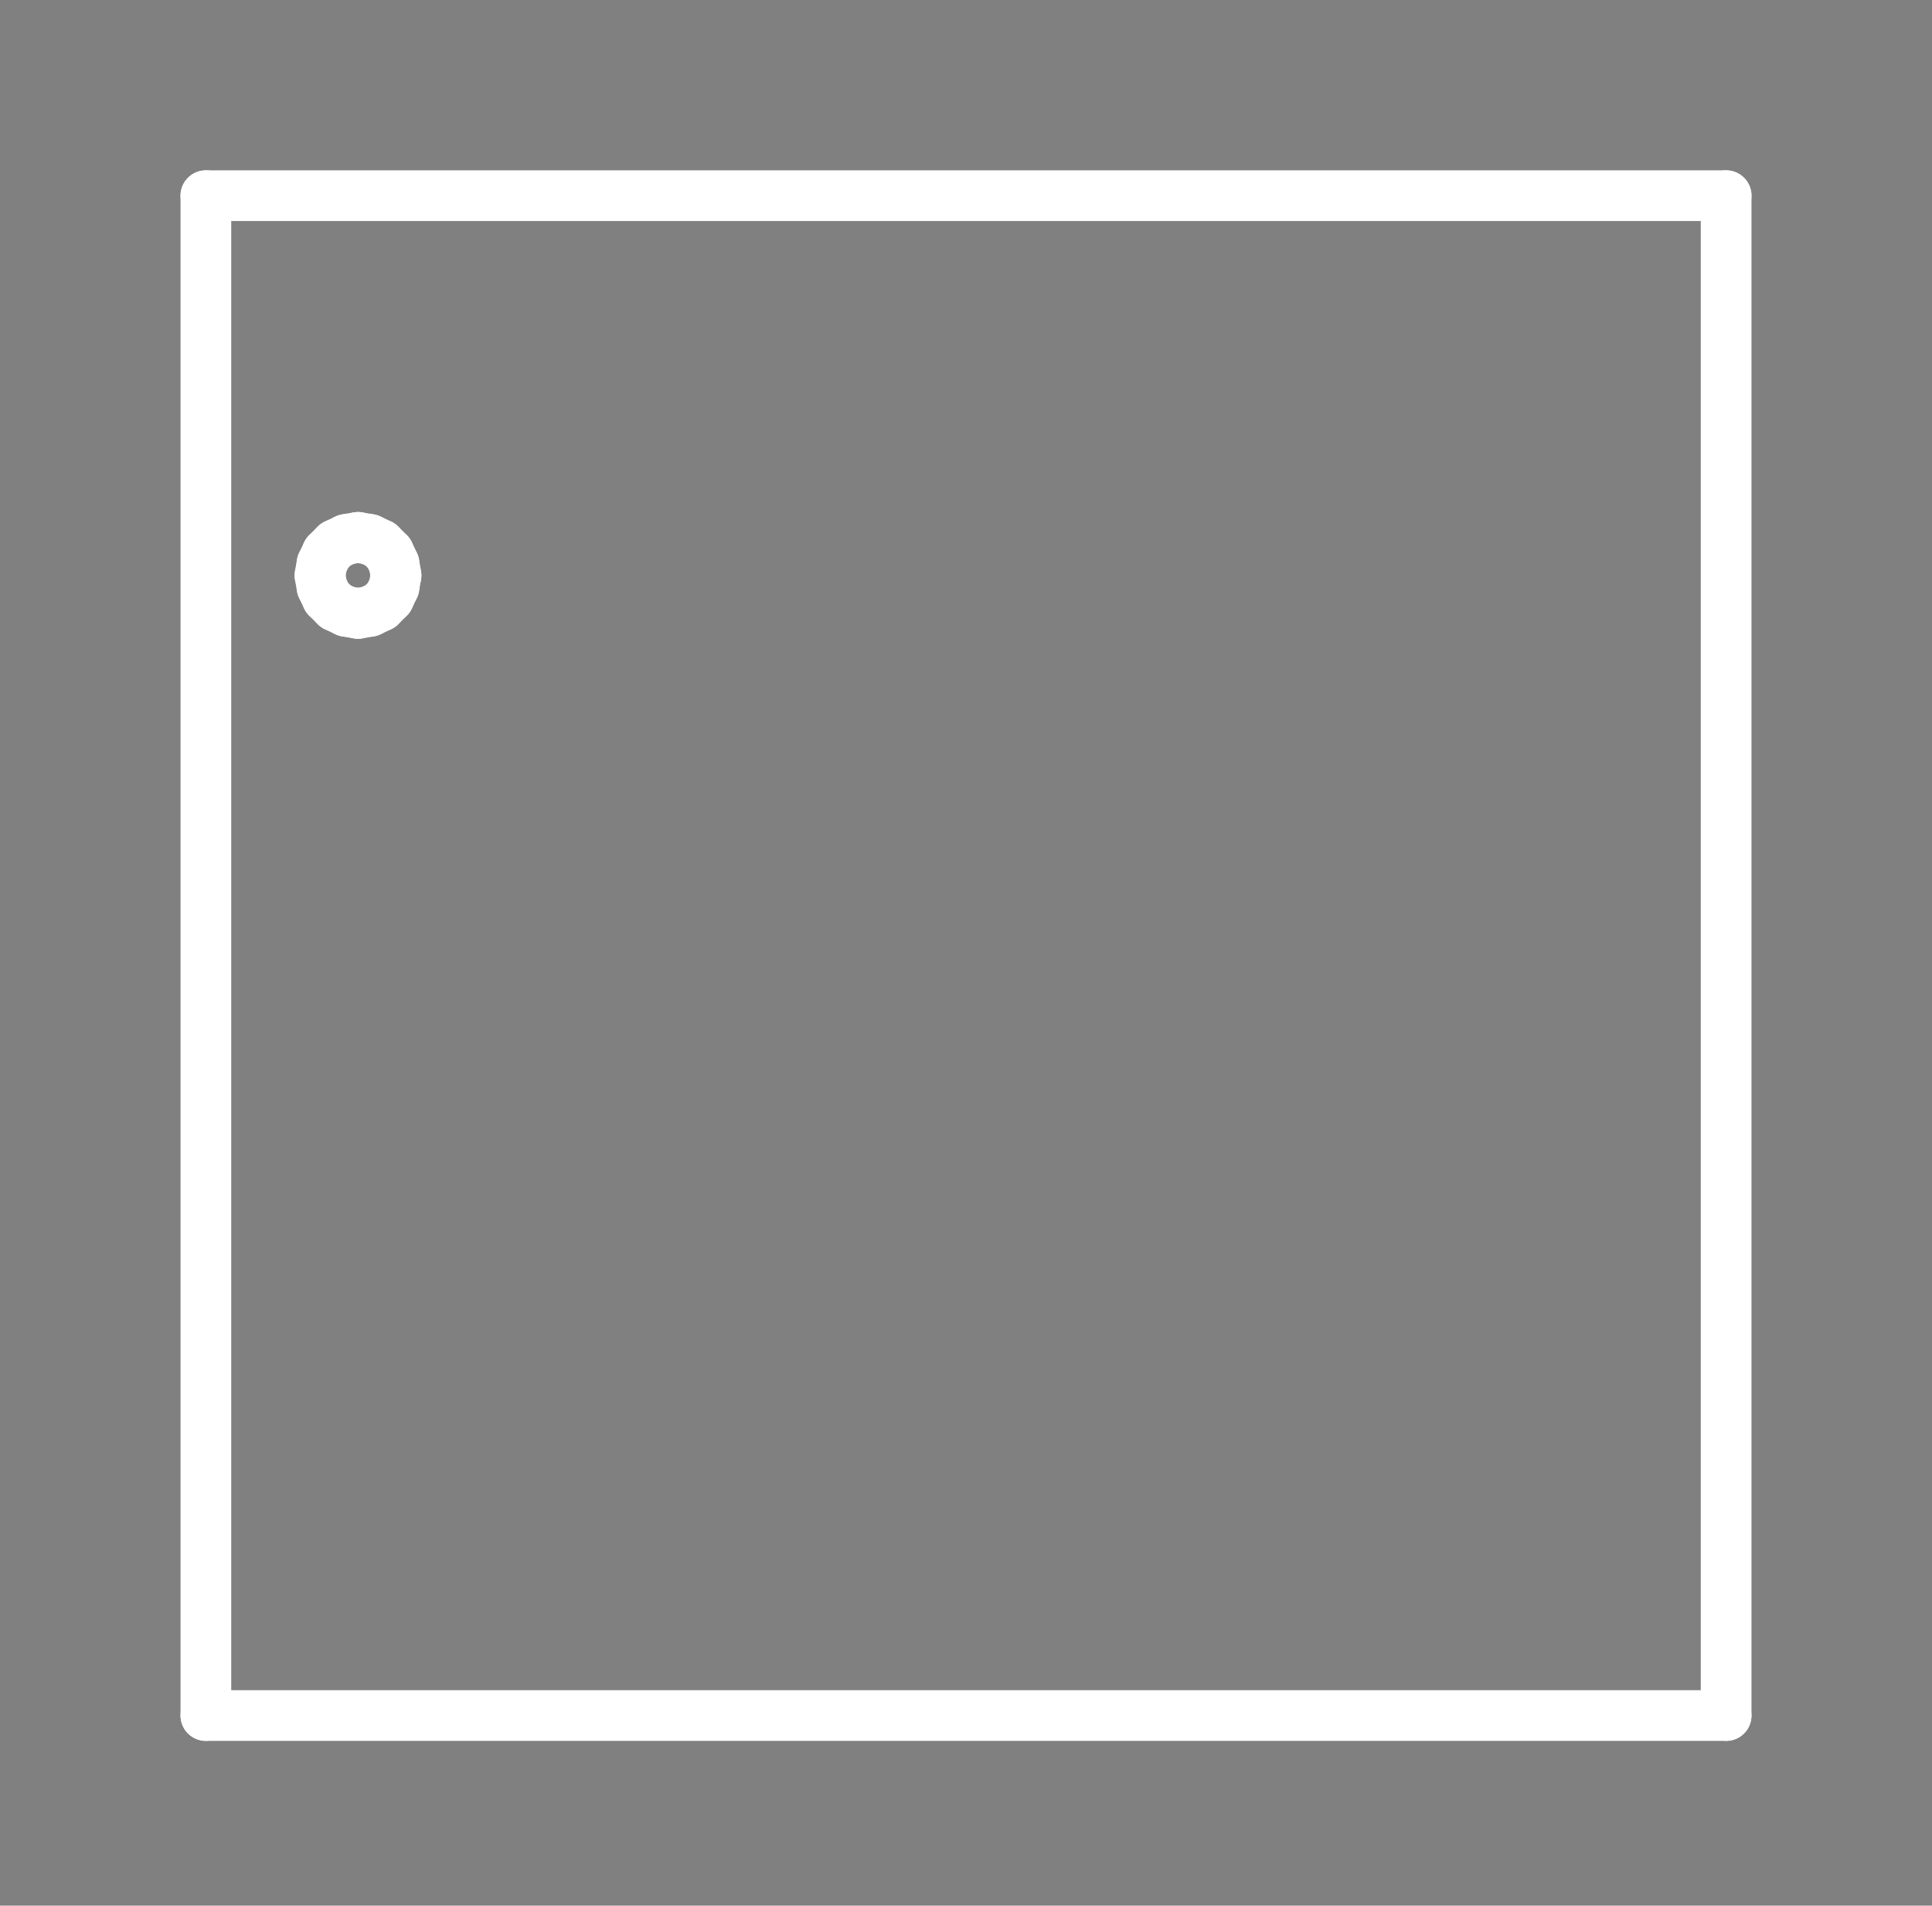 <?xml version="1.0" standalone="no"?>
 <!DOCTYPE svg PUBLIC "-//W3C//DTD SVG 1.1//EN" 
 "http://www.w3.org/Graphics/SVG/1.1/DTD/svg11.dtd"> 
<svg
  xmlns:svg="http://www.w3.org/2000/svg"
  xmlns="http://www.w3.org/2000/svg"
  xmlns:xlink="http://www.w3.org/1999/xlink"
  version="1.1"
  width="3.81mm" height="3.759mm" viewBox="0 0 3.81 3.759">
<rect x="0" y="0" width="3.81" height="3.759" fill="#808080" stroke="none"/>
<title>SVG Image created as outline.svg date 2024/10/22 15:50:32 </title>
  <desc>Image generated by PCBNEW </desc>
<g style="fill:#000000; fill-opacity:0;stroke:#000000; stroke-opacity:1;
stroke-linecap:round; stroke-linejoin:round;"
 transform="translate(0 0) scale(1 1)">
</g>
<g style="fill:#000000; fill-opacity:0.0; 
stroke:#000000; stroke-width:0; stroke-opacity:1; 
stroke-linecap:round; stroke-linejoin:round;">
</g>
<g style="fill:#000000; fill-opacity:0; 
stroke:#000000; stroke-width:0.021; stroke-opacity:1; 
stroke-linecap:round; stroke-linejoin:round;">
<rect x="-5" y="-5" width="13.81" height="13.77" rx="0" />
</g>
<g style="fill:#FFFFFF; fill-opacity:0; 
stroke:#FFFFFF; stroke-width:0.021; stroke-opacity:1; 
stroke-linecap:round; stroke-linejoin:round;">
</g>
<g style="fill:#FFFFFF; fill-opacity:0; 
stroke:#FFFFFF; stroke-width:0.1; stroke-opacity:1; 
stroke-linecap:round; stroke-linejoin:round;">
</g>
<g style="fill:#FFFFFF; fill-opacity:0.0; 
stroke:#FFFFFF; stroke-width:0.1; stroke-opacity:1; 
stroke-linecap:round; stroke-linejoin:round;">
<path d="M0.406 0.386
L0.406 3.384
" />
<path d="M0.406 3.384
L3.404 3.384
" />
<path d="M0.631 1.135
L0.635 1.158
" />
<path d="M0.635 1.112
L0.631 1.135
" />
<path d="M0.635 1.158
L0.645 1.179
" />
<path d="M0.645 1.091
L0.635 1.112
" />
<path d="M0.645 1.179
L0.662 1.196
" />
<path d="M0.662 1.074
L0.645 1.091
" />
<path d="M0.662 1.196
L0.683 1.206
" />
<path d="M0.683 1.064
L0.662 1.074
" />
<path d="M0.683 1.206
L0.706 1.21
" />
<path d="M0.706 1.06
L0.683 1.064
" />
<path d="M0.706 1.21
L0.729 1.206
" />
<path d="M0.729 1.064
L0.706 1.06
" />
<path d="M0.729 1.206
L0.75 1.196
" />
<path d="M0.75 1.074
L0.729 1.064
" />
<path d="M0.75 1.196
L0.767 1.179
" />
<path d="M0.767 1.091
L0.75 1.074
" />
<path d="M0.767 1.179
L0.777 1.158
" />
<path d="M0.777 1.112
L0.767 1.091
" />
<path d="M0.777 1.158
L0.781 1.135
" />
<path d="M0.781 1.135
L0.777 1.112
" />
<path d="M3.404 0.386
L0.406 0.386
" />
<path d="M3.404 3.384
L3.404 0.386
" />
<g >
</g>
<g >
</g>
<g >
</g>
<g >
</g>
</g> 
</svg>
